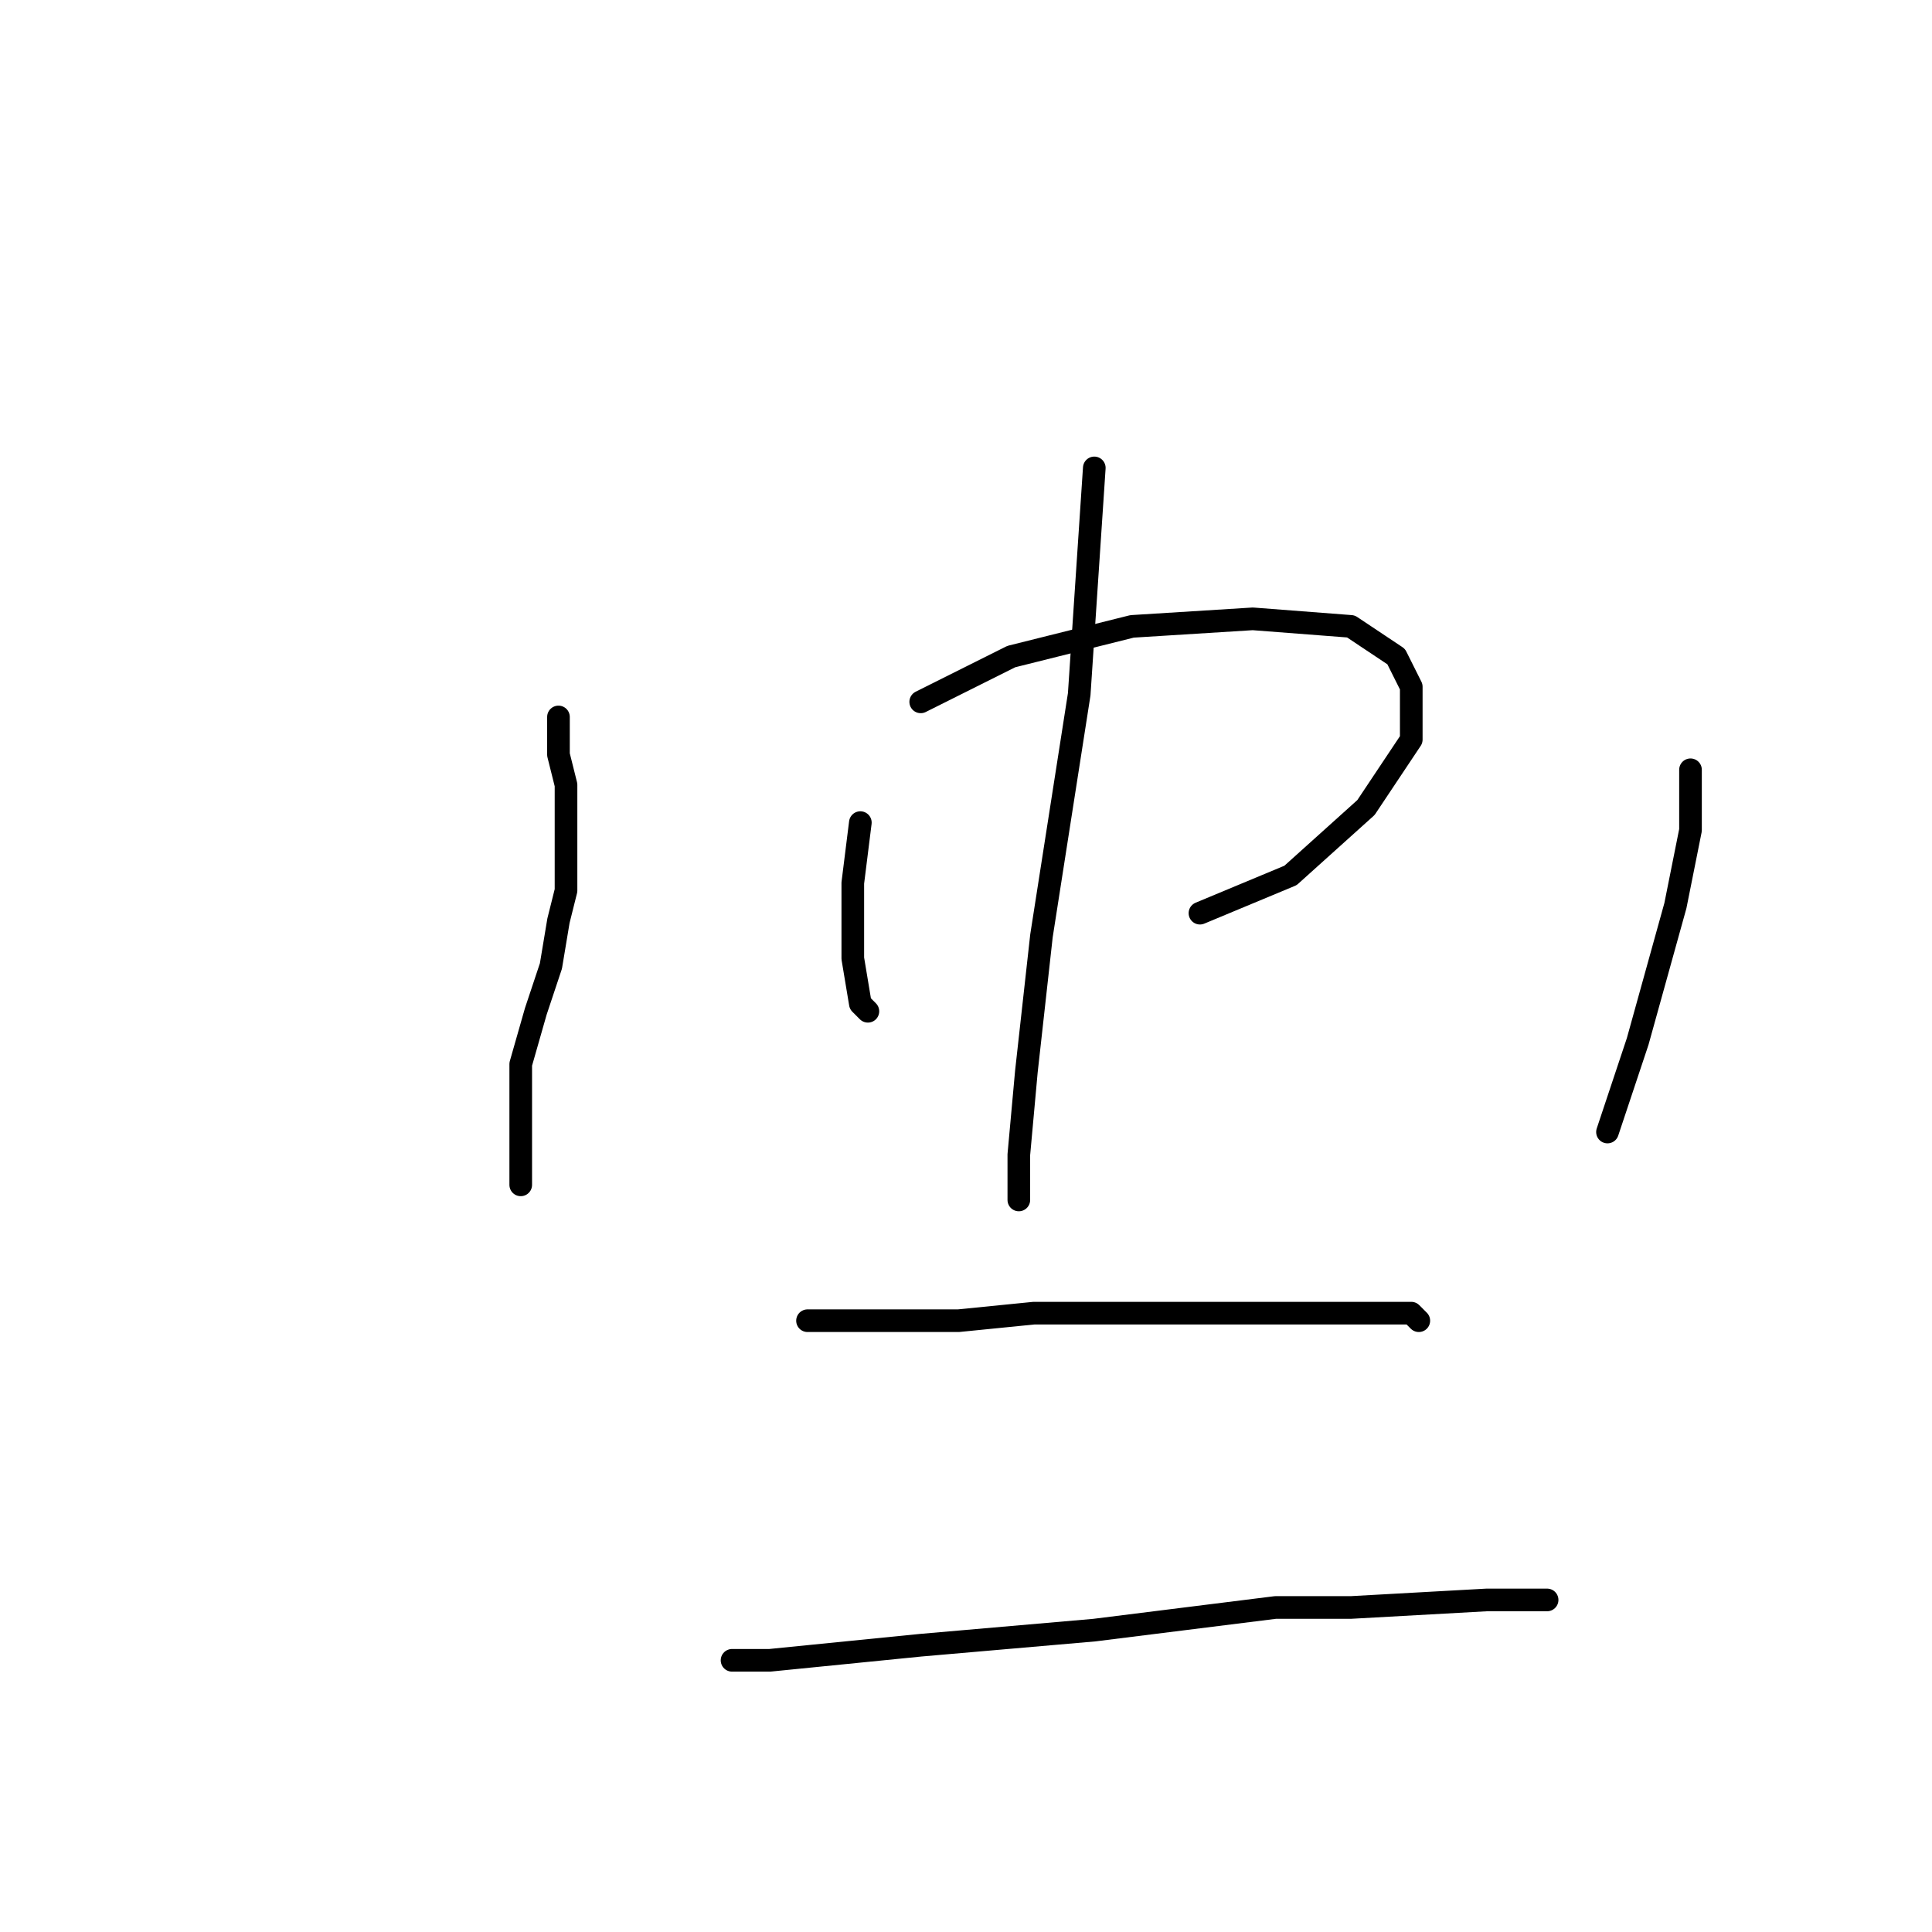 <?xml version="1.0" standalone="no"?>
    <svg width="256" height="256" xmlns="http://www.w3.org/2000/svg" version="1.1">
    <polyline stroke="black" stroke-width="3" stroke-linecap="round" fill="transparent" stroke-linejoin="round" points="74 95 74 100 75 104 75 108 75 111 75 114 75 118 74 122 73 128 71 134 69 141 69 151 69 157 69 157 " />
        <polyline stroke="black" stroke-width="3" stroke-linecap="round" fill="transparent" stroke-linejoin="round" points="114 109 113 117 113 123 113 127 114 133 115 134 115 134 " />
        <polyline stroke="black" stroke-width="3" stroke-linecap="round" fill="transparent" stroke-linejoin="round" points="122 93 134 87 150 83 166 82 179 83 185 87 187 91 187 98 181 107 171 116 159 121 159 121 " />
        <polyline stroke="black" stroke-width="3" stroke-linecap="round" fill="transparent" stroke-linejoin="round" points="145 62 143 92 138 124 136 142 135 153 135 159 135 159 " />
        <polyline stroke="black" stroke-width="3" stroke-linecap="round" fill="transparent" stroke-linejoin="round" points="224 102 224 110 222 120 217 138 213 150 213 150 " />
        <polyline stroke="black" stroke-width="3" stroke-linecap="round" fill="transparent" stroke-linejoin="round" points="107 175 113 175 127 175 137 174 155 174 172 174 182 174 187 174 188 175 188 175 " />
        <polyline stroke="black" stroke-width="3" stroke-linecap="round" fill="transparent" stroke-linejoin="round" points="97 220 102 220 122 218 145 216 169 213 179 213 197 212 205 212 205 212 " />
        </svg>